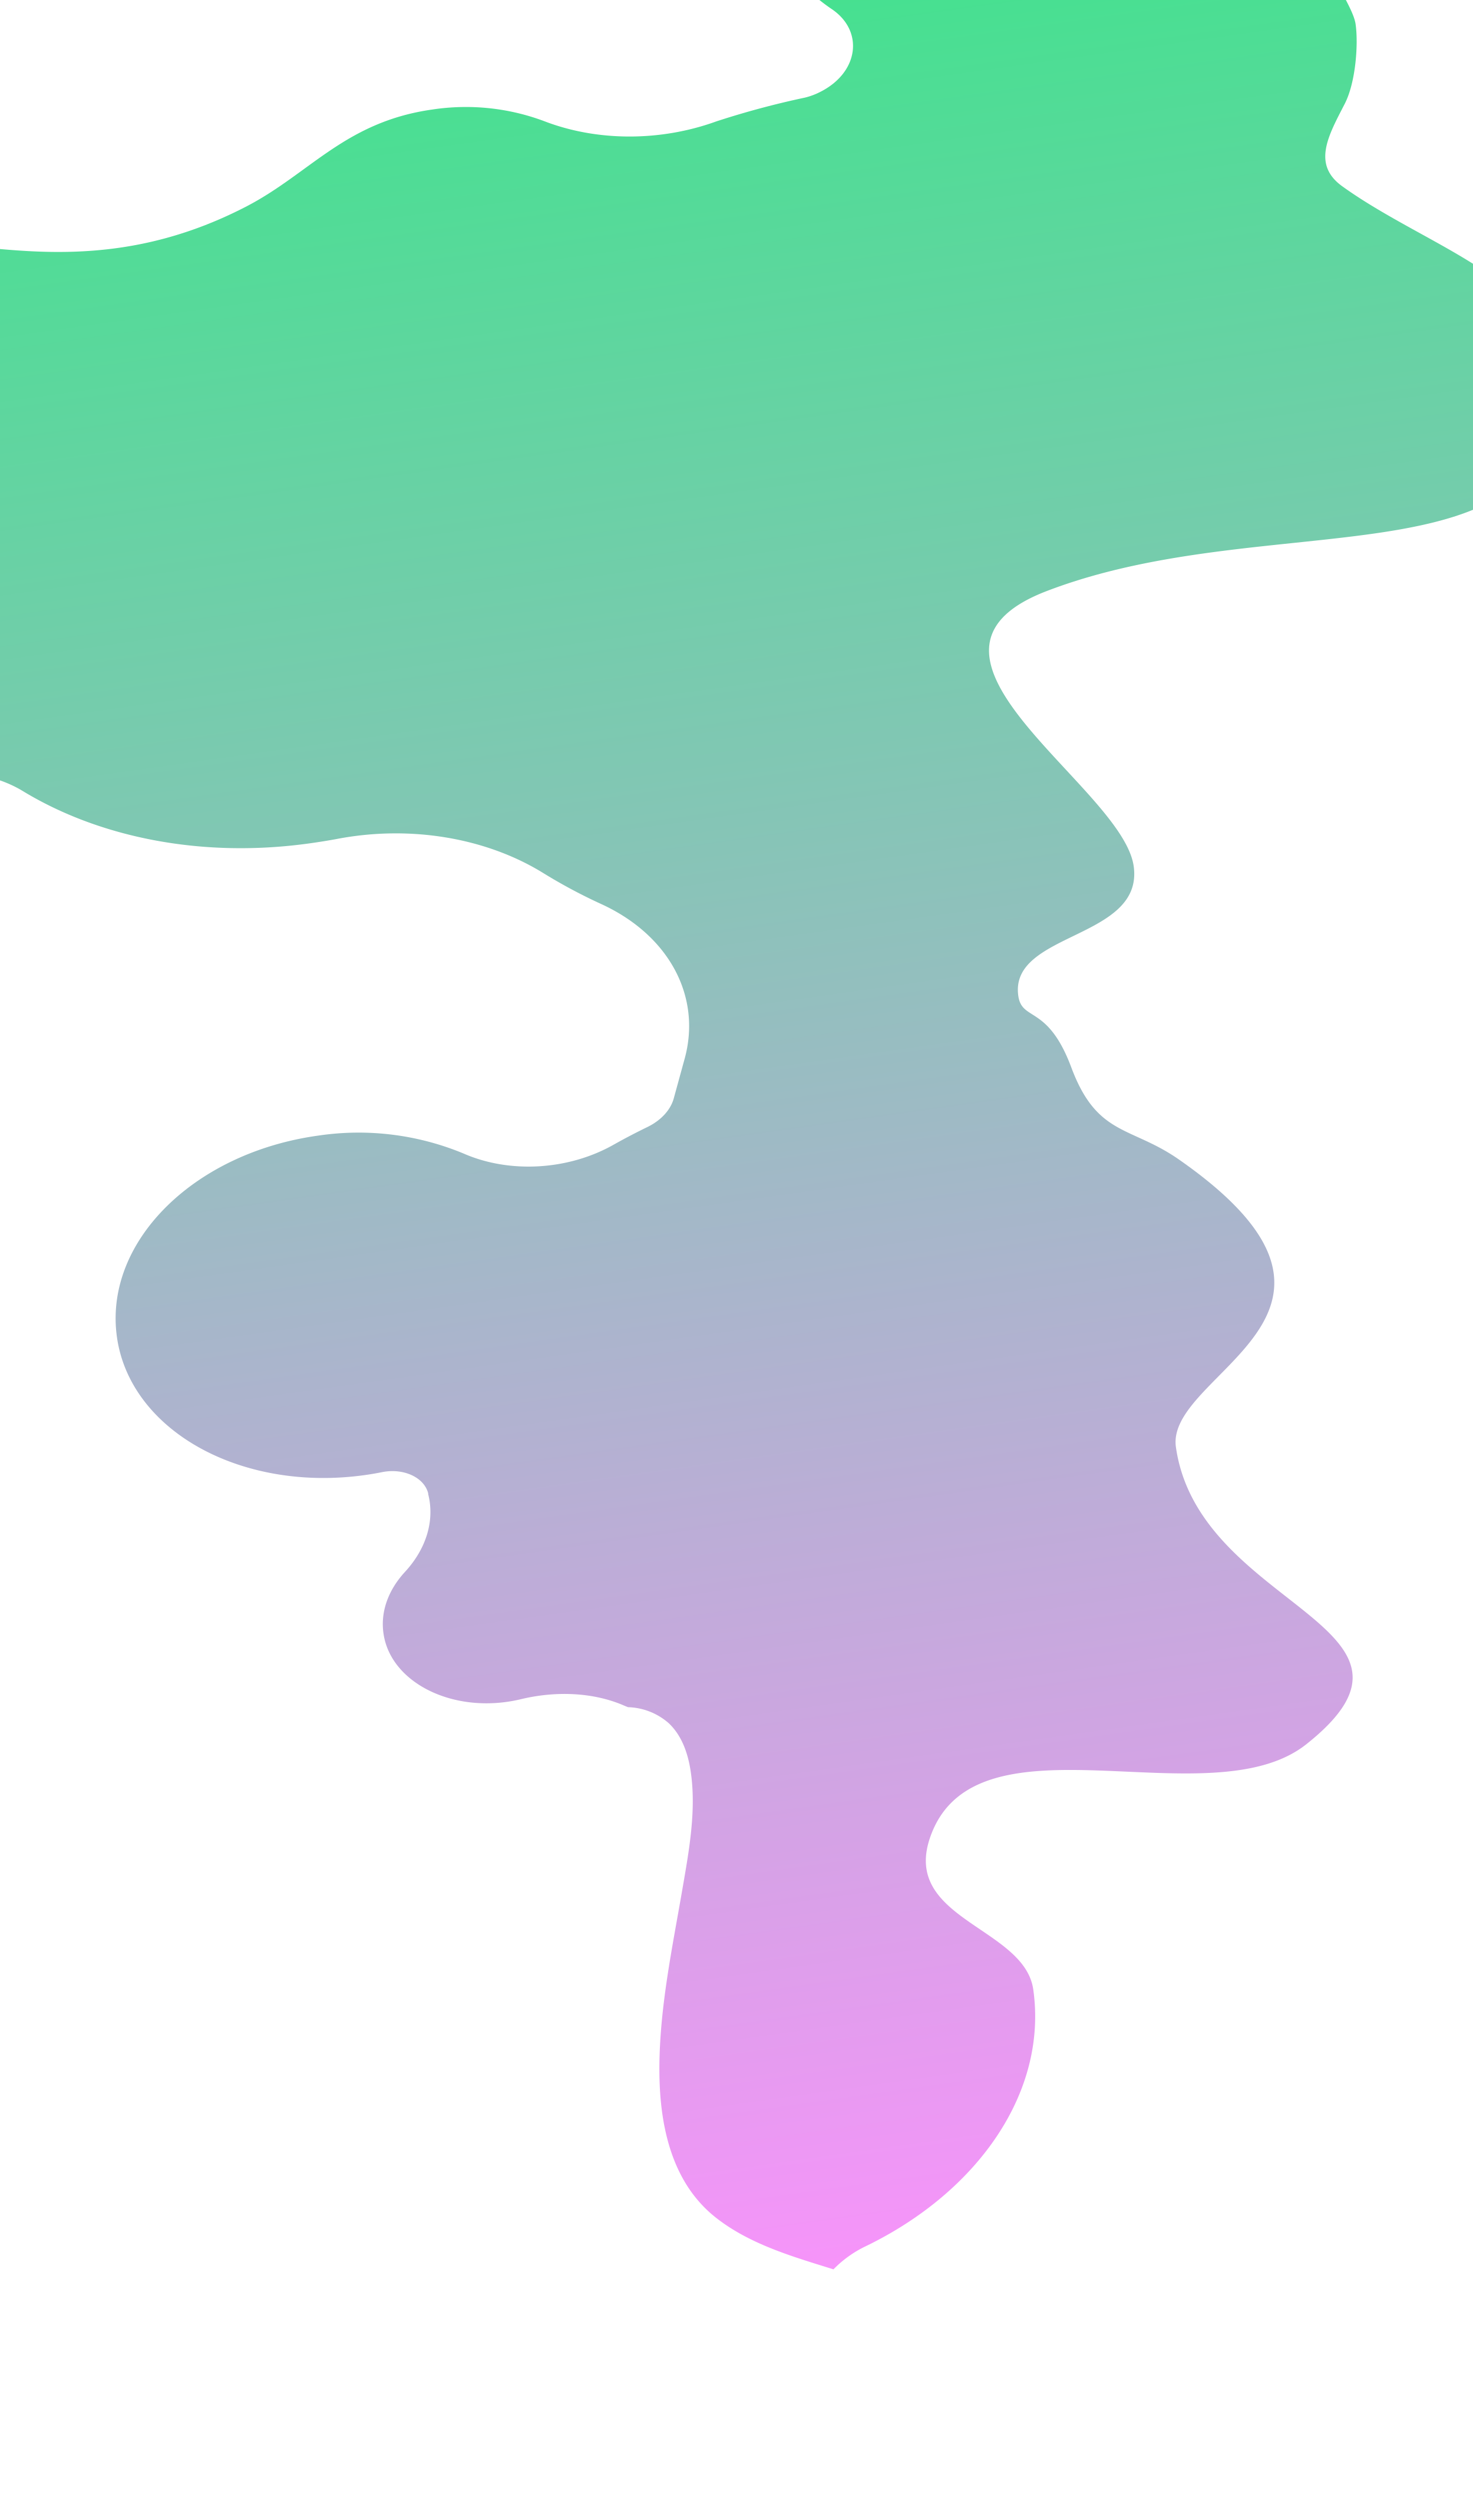 <svg id="Layer_1" data-name="Layer 1" xmlns="http://www.w3.org/2000/svg" xmlns:xlink="http://www.w3.org/1999/xlink" viewBox="0 0 360 611"><defs><style>.cls-1{fill:url(#linear-gradient);}</style><linearGradient id="linear-gradient" x1="-1300.3" y1="1020.68" x2="-596.78" y2="1020.68" gradientTransform="matrix(0.16, 1.12, -1.49, 0.21, 1832.14, 1034.17)" gradientUnits="userSpaceOnUse"><stop offset="0" stop-color="#0f6"/><stop offset="1" stop-color="#ff90ff"/></linearGradient></defs><title>mobile-header-background</title><path class="cls-1" d="M328.05,45.53c-7.46-5.37-3.37-12.43.61-20.17,2.69-5.25,3.34-14.59,2.65-19.44-.28-2-1.75-4.73-3.16-7.42H198.51a44.28,44.28,0,0,0,4.78,3.73c7.94,5.37,6.63,15.59-3,20.32a16.83,16.83,0,0,1-3.58,1.31,210.59,210.59,0,0,0-21.67,5.82c-13.81,5-29.32,4.86-42.12-.1a54.63,54.63,0,0,0-27.21-2.82c-21.38,3-30,15.71-45.67,23.79C-11.5,87.46-52.5,8.46-38.74,137.66c2.29,21.52-27.68,16.55-26.5,29.7,1.4,15.61,19.57,26,39.87,23.16,1.3-.19,2.58-.42,3.82-.7,9.67-2.18,19.74-1,27.19,3.55,18.63,11.3,43.73,16.47,70.26,12.71q3.15-.44,6.22-1c18.23-3.54,36.82-.26,50.65,8.29A130.48,130.48,0,0,0,147.06,221c16.5,7.62,24.43,22.57,20.27,37.74l-2.66,9.69c-.79,2.89-3.19,5.45-6.52,7.05q-4.11,2-8,4.18c-11.13,6.37-25.54,7.19-36.78,2.29a66.88,66.88,0,0,0-35.46-4.43c-30.12,4.11-52,25.45-49.45,48.31,2.6,23.44,30.11,39,60.81,34.66,1.41-.2,2.82-.44,4.2-.72,5.2-1,10.2,1.3,11.18,5.21l0,.18c1.63,6.46-.45,13.33-5.67,19-4.13,4.48-6.19,10-5.16,15.65,2,11.07,15.61,18.27,30.32,16.08,1.07-.16,2.13-.36,3.16-.61,8.56-2.06,17.59-1.69,25,1.46.32.14.64.28,1,.41l.17.08a15.72,15.72,0,0,1,9.92,3.87c3.27,3.05,4.77,7.49,5.41,11.8,1.42,9.47-.39,19.34-2,28.67-2.51,14.59-5.63,29.23-5.65,44.1,0,13.42,2.81,27.72,13.92,36.4,8.27,6.46,18.65,9.44,28.63,12.55a27.63,27.63,0,0,1,7.89-5.65c27.41-13.29,44.49-37.66,40.94-62.74-2.16-15.21-32-17.06-25.27-37,10.88-32.21,68.36-4.21,92-22.94,36.44-28.9-26.26-33-31.87-72.64-2.6-18.28,54.89-32.51.71-70.29-11.8-8.22-20-5.62-26.29-22.53-5.74-15.33-12.05-11.15-12.94-17.45-2.22-15.65,30.74-13.76,28.2-31.7-2.76-19.47-61.58-51.73-21.3-67.21,54.69-21,124.13-.78,125-50.36C381.18,68.87,349.52,61,328.05,45.53Z"/></svg>